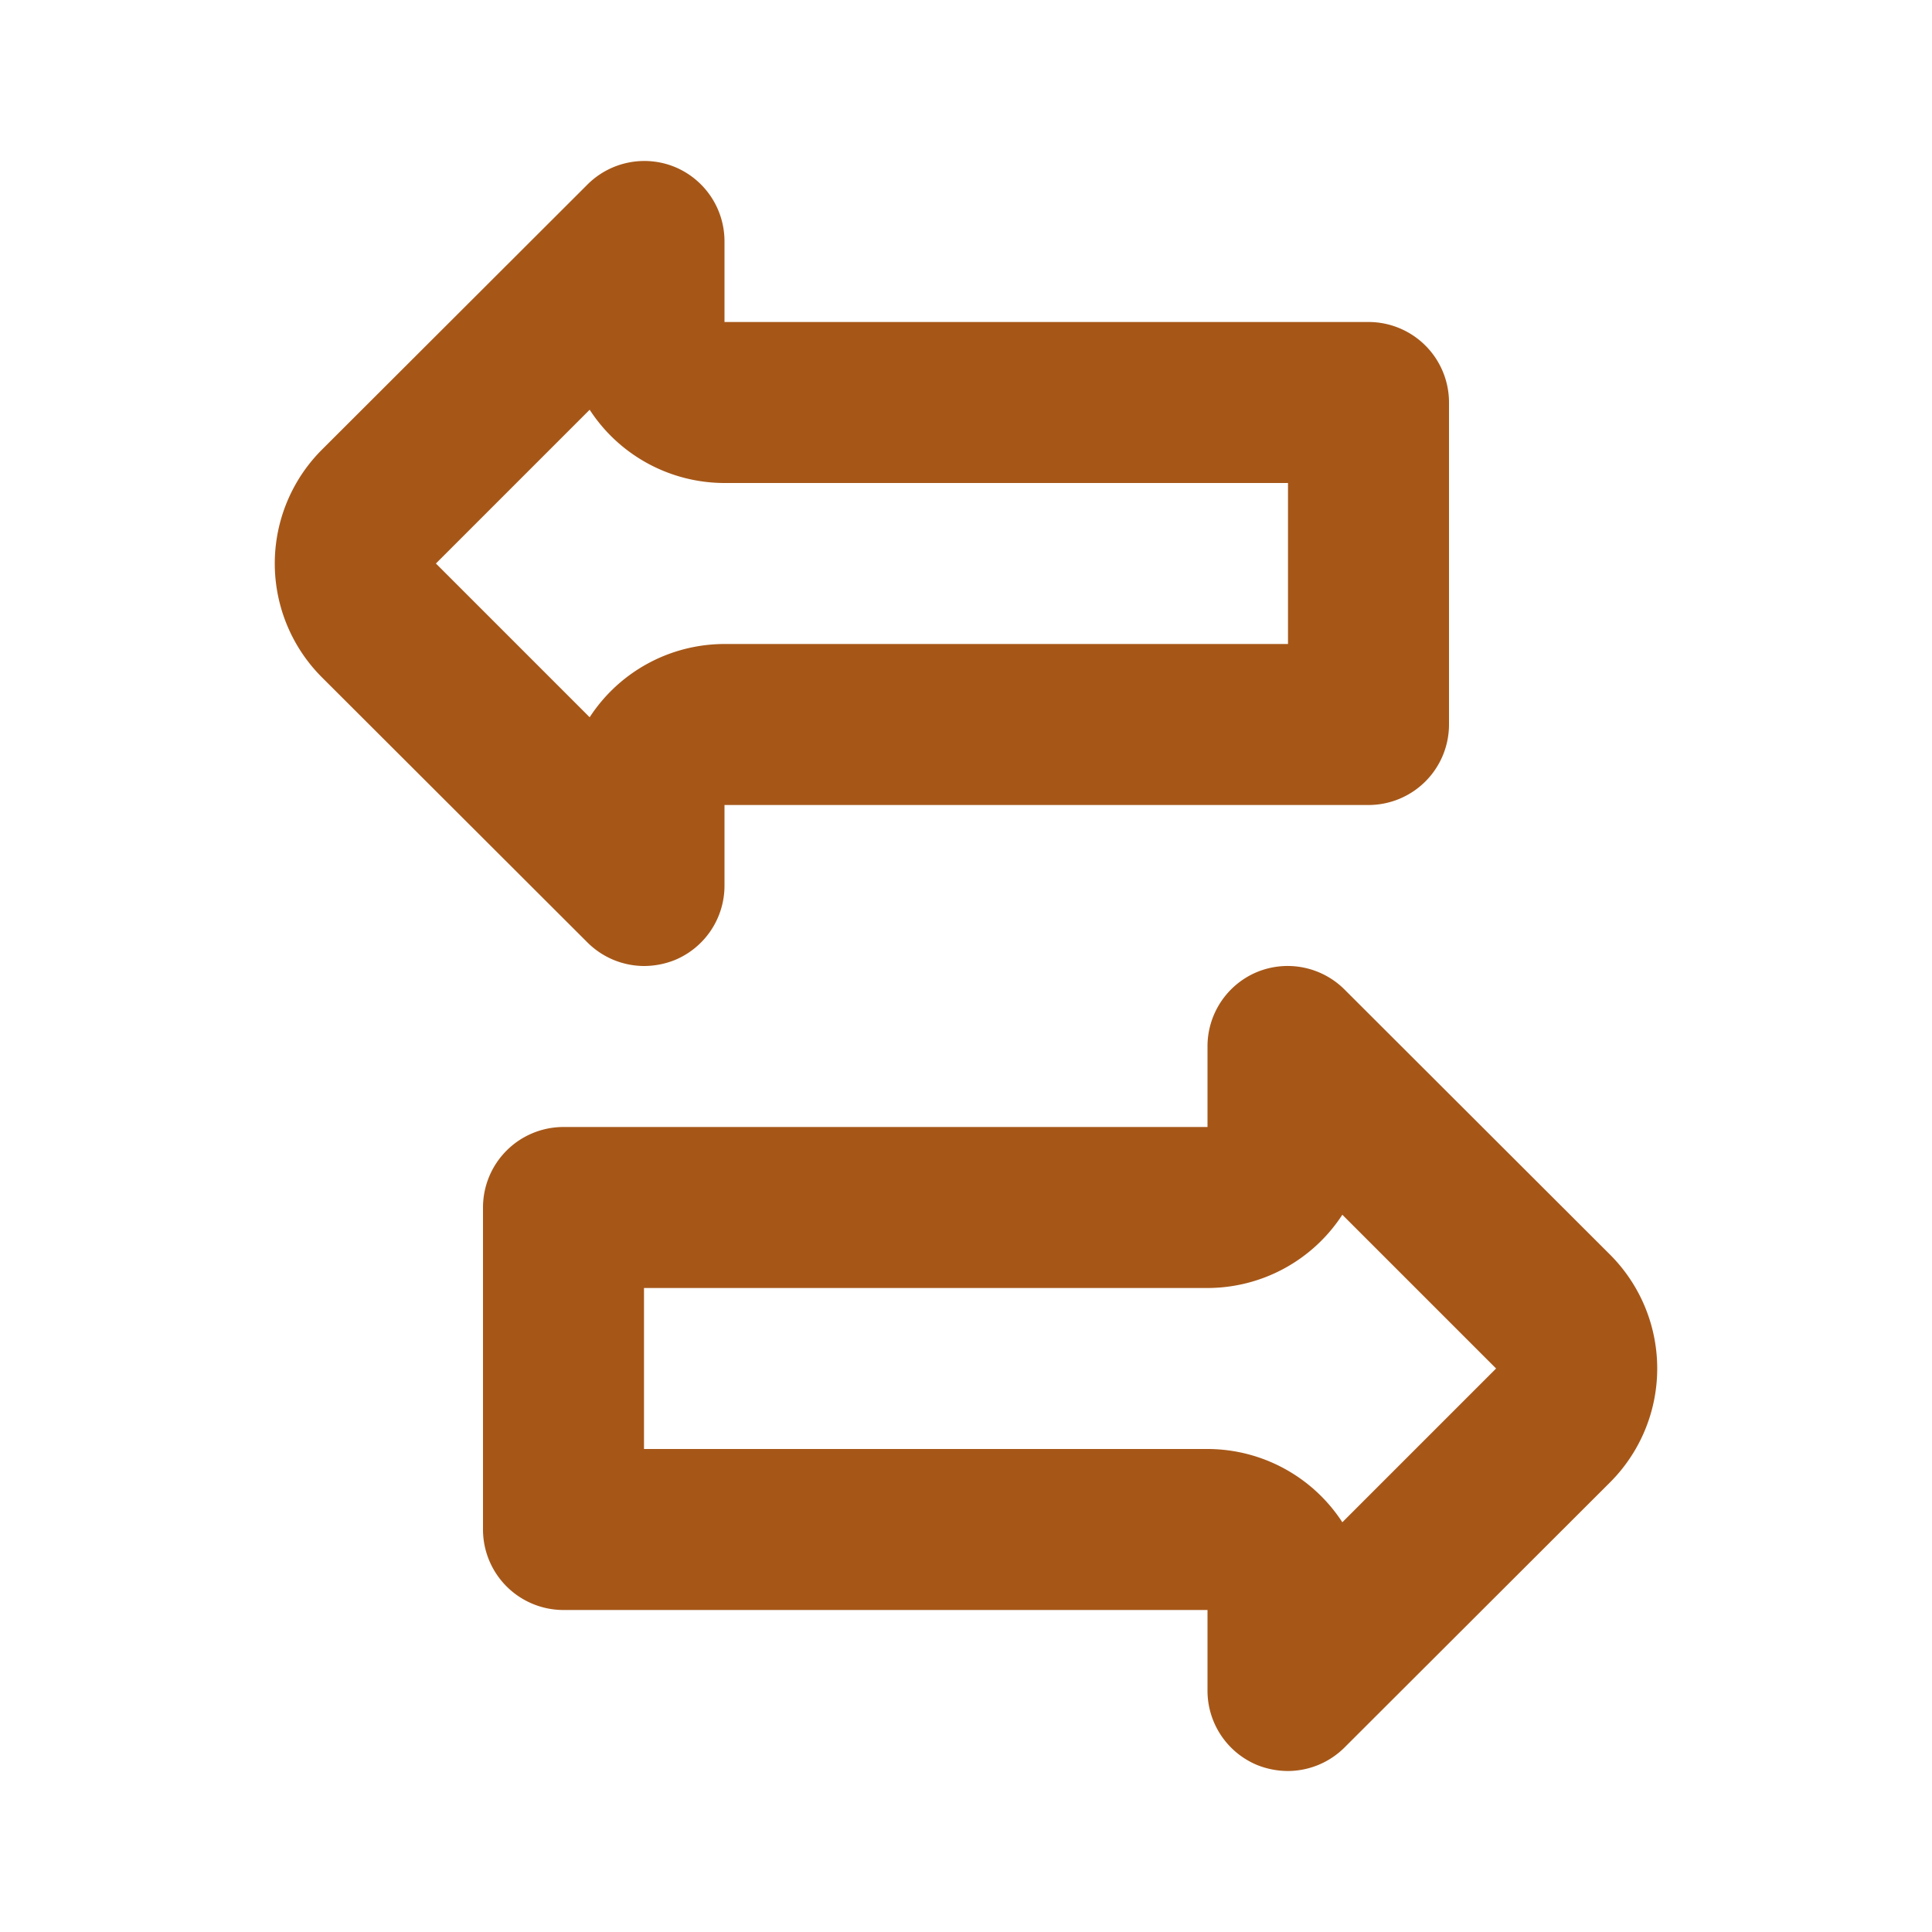 <svg xmlns="http://www.w3.org/2000/svg" xmlns:xlink="http://www.w3.org/1999/xlink" viewBox="0 0 48 48"><defs><style>.cls-1{fill:#a65718;}.cls-2{opacity:0;}.cls-3{clip-path:url(#clip-path);}</style><clipPath id="clip-path"><rect class="cls-1" width="48" height="48"/></clipPath></defs><g id="icones"><g class="cls-2"><rect class="cls-1" width="48" height="48"/><g class="cls-3"><g class="cls-2"><rect class="cls-1" width="48" height="48"/><g class="cls-3"><rect class="cls-1" width="48" height="48"/></g></g></g></g><path class="cls-1" d="M32,44a2.07,2.07,0,0,1-.77-.15A2,2,0,0,1,30,42V40H14a2,2,0,0,1-2-2V30a2,2,0,0,1,2-2H30V26a2,2,0,0,1,1.23-1.85,2,2,0,0,1,2.18.44L40,31.17a4,4,0,0,1,0,5.66l-6.59,6.58A2,2,0,0,1,32,44ZM16,36H30a4,4,0,0,1,3.35,1.82L37.17,34l-3.82-3.82A4,4,0,0,1,30,32H16Z"/><path class="cls-1" d="M16,24a2,2,0,0,1-1.41-.59L8,16.83a4,4,0,0,1,0-5.66l6.59-6.58a2,2,0,0,1,2.18-.44A2,2,0,0,1,18,6V8H34a2,2,0,0,1,2,2v8a2,2,0,0,1-2,2H18v2a2,2,0,0,1-1.23,1.85A2.07,2.07,0,0,1,16,24ZM14.65,10.18,10.83,14l3.82,3.82A4,4,0,0,1,18,16H32V12H18A4,4,0,0,1,14.65,10.18Z"/></g></svg>